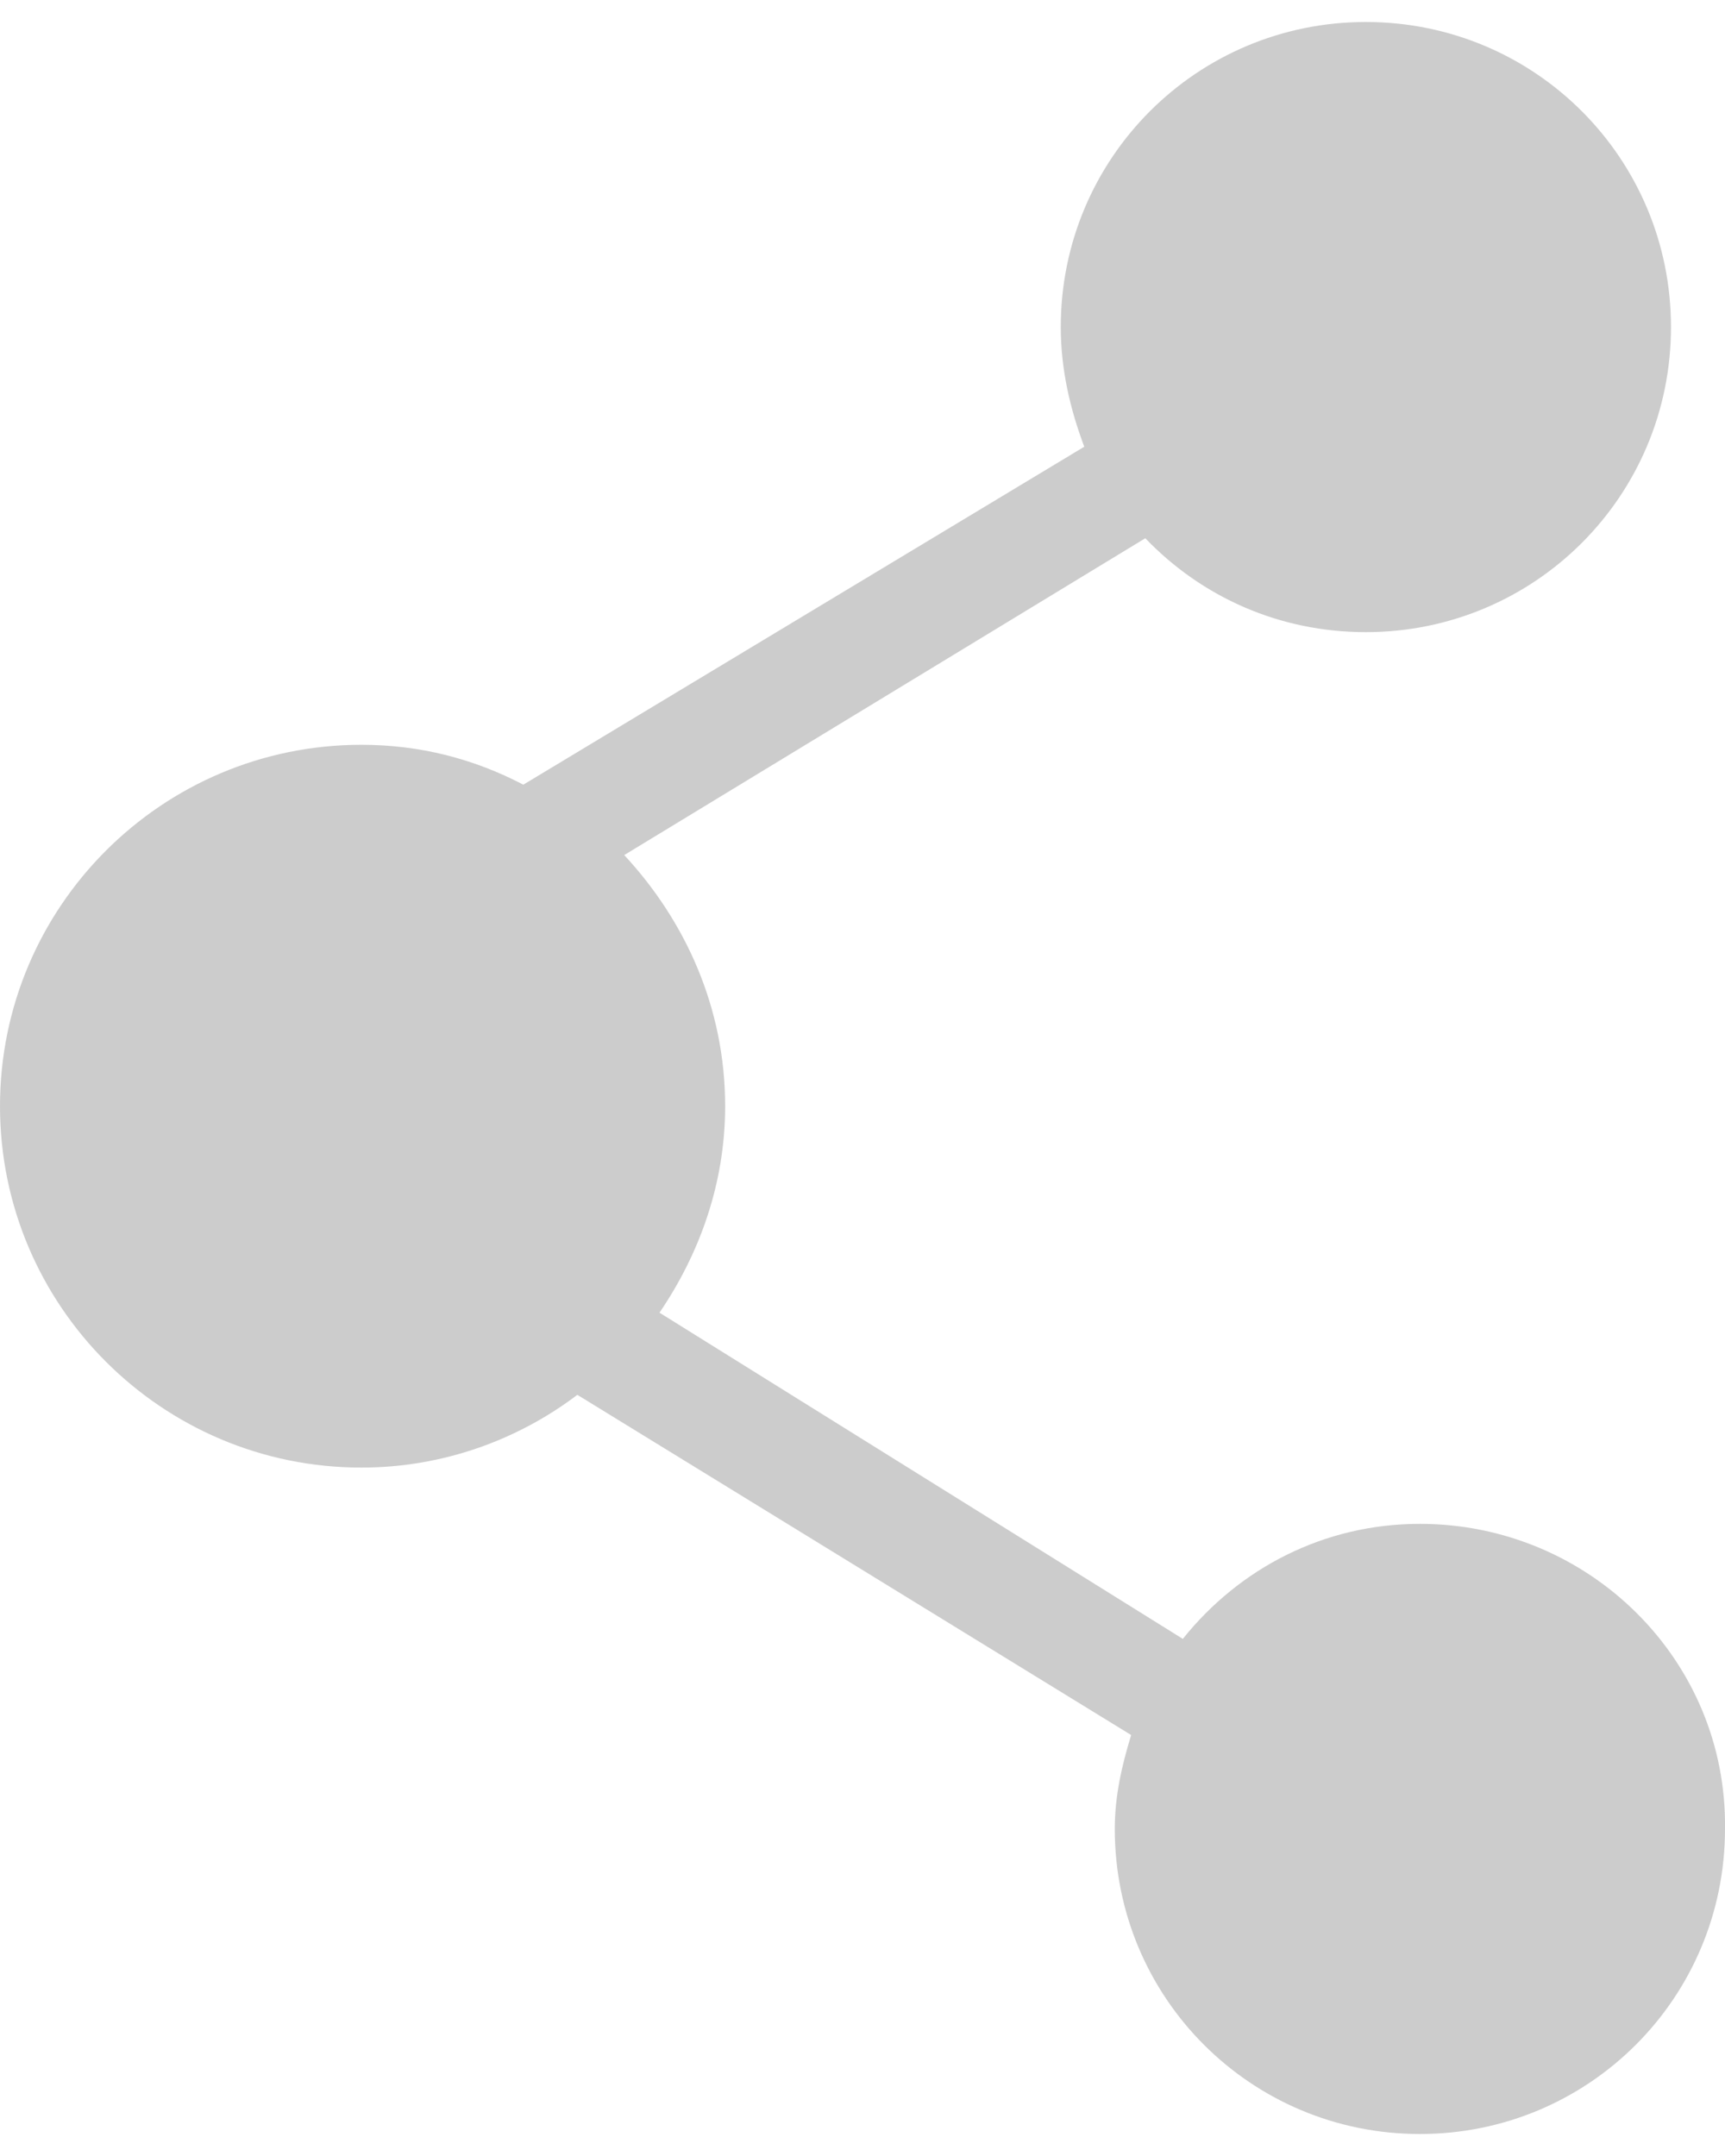 <?xml version="1.0" encoding="UTF-8" standalone="no"?>
<svg width="16px" height="20px" viewBox="0 0 16 20" version="1.1" xmlns="http://www.w3.org/2000/svg" xmlns:xlink="http://www.w3.org/1999/xlink" xmlns:sketch="http://www.bohemiancoding.com/sketch/ns">
    <!-- Generator: Sketch 3.3.2 (12043) - http://www.bohemiancoding.com/sketch -->
    <title>分享</title>
    <desc>Created with Sketch.</desc>
    <defs></defs>
    <g id="界面" stroke="none" stroke-width="1" fill="none" fill-rule="evenodd" sketch:type="MSPage">
        <g id="主页" sketch:type="MSArtboardGroup" transform="translate(-217, -298)">
            <g id="分享" sketch:type="MSLayerGroup" transform="translate(213, 296)">
                <rect id="Rectangle-516" sketch:type="MSShapeGroup" x="0" y="0" width="24" height="24"></rect>
                <path d="M17.17,16.136 C16.277,16.136 15.494,16.55 14.971,17.203 L10.117,14.177 C10.487,13.633 10.726,12.98 10.726,12.261 C10.726,11.347 10.356,10.542 9.79,9.932 L14.623,6.993 C15.145,7.537 15.864,7.864 16.669,7.864 C18.236,7.864 19.499,6.601 19.499,5.034 C19.499,3.467 18.236,2.204 16.669,2.204 C15.102,2.204 13.839,3.467 13.839,5.034 C13.839,5.426 13.926,5.796 14.057,6.144 L8.854,9.279 C8.397,9.04 7.897,8.909 7.352,8.909 C5.502,8.909 4,10.411 4,12.261 C4,14.112 5.502,15.614 7.352,15.614 C8.114,15.614 8.811,15.352 9.355,14.939 L14.492,18.095 C14.405,18.378 14.34,18.661 14.34,18.966 C14.34,20.533 15.603,21.796 17.17,21.796 C18.737,21.796 20,20.533 20,18.966 C20.021,17.399 18.737,16.136 17.17,16.136 L17.17,16.136 Z" id="Shape" fill="#CCCCCC" sketch:type="MSShapeGroup"></path>
            </g>
        </g>
    </g>
</svg>